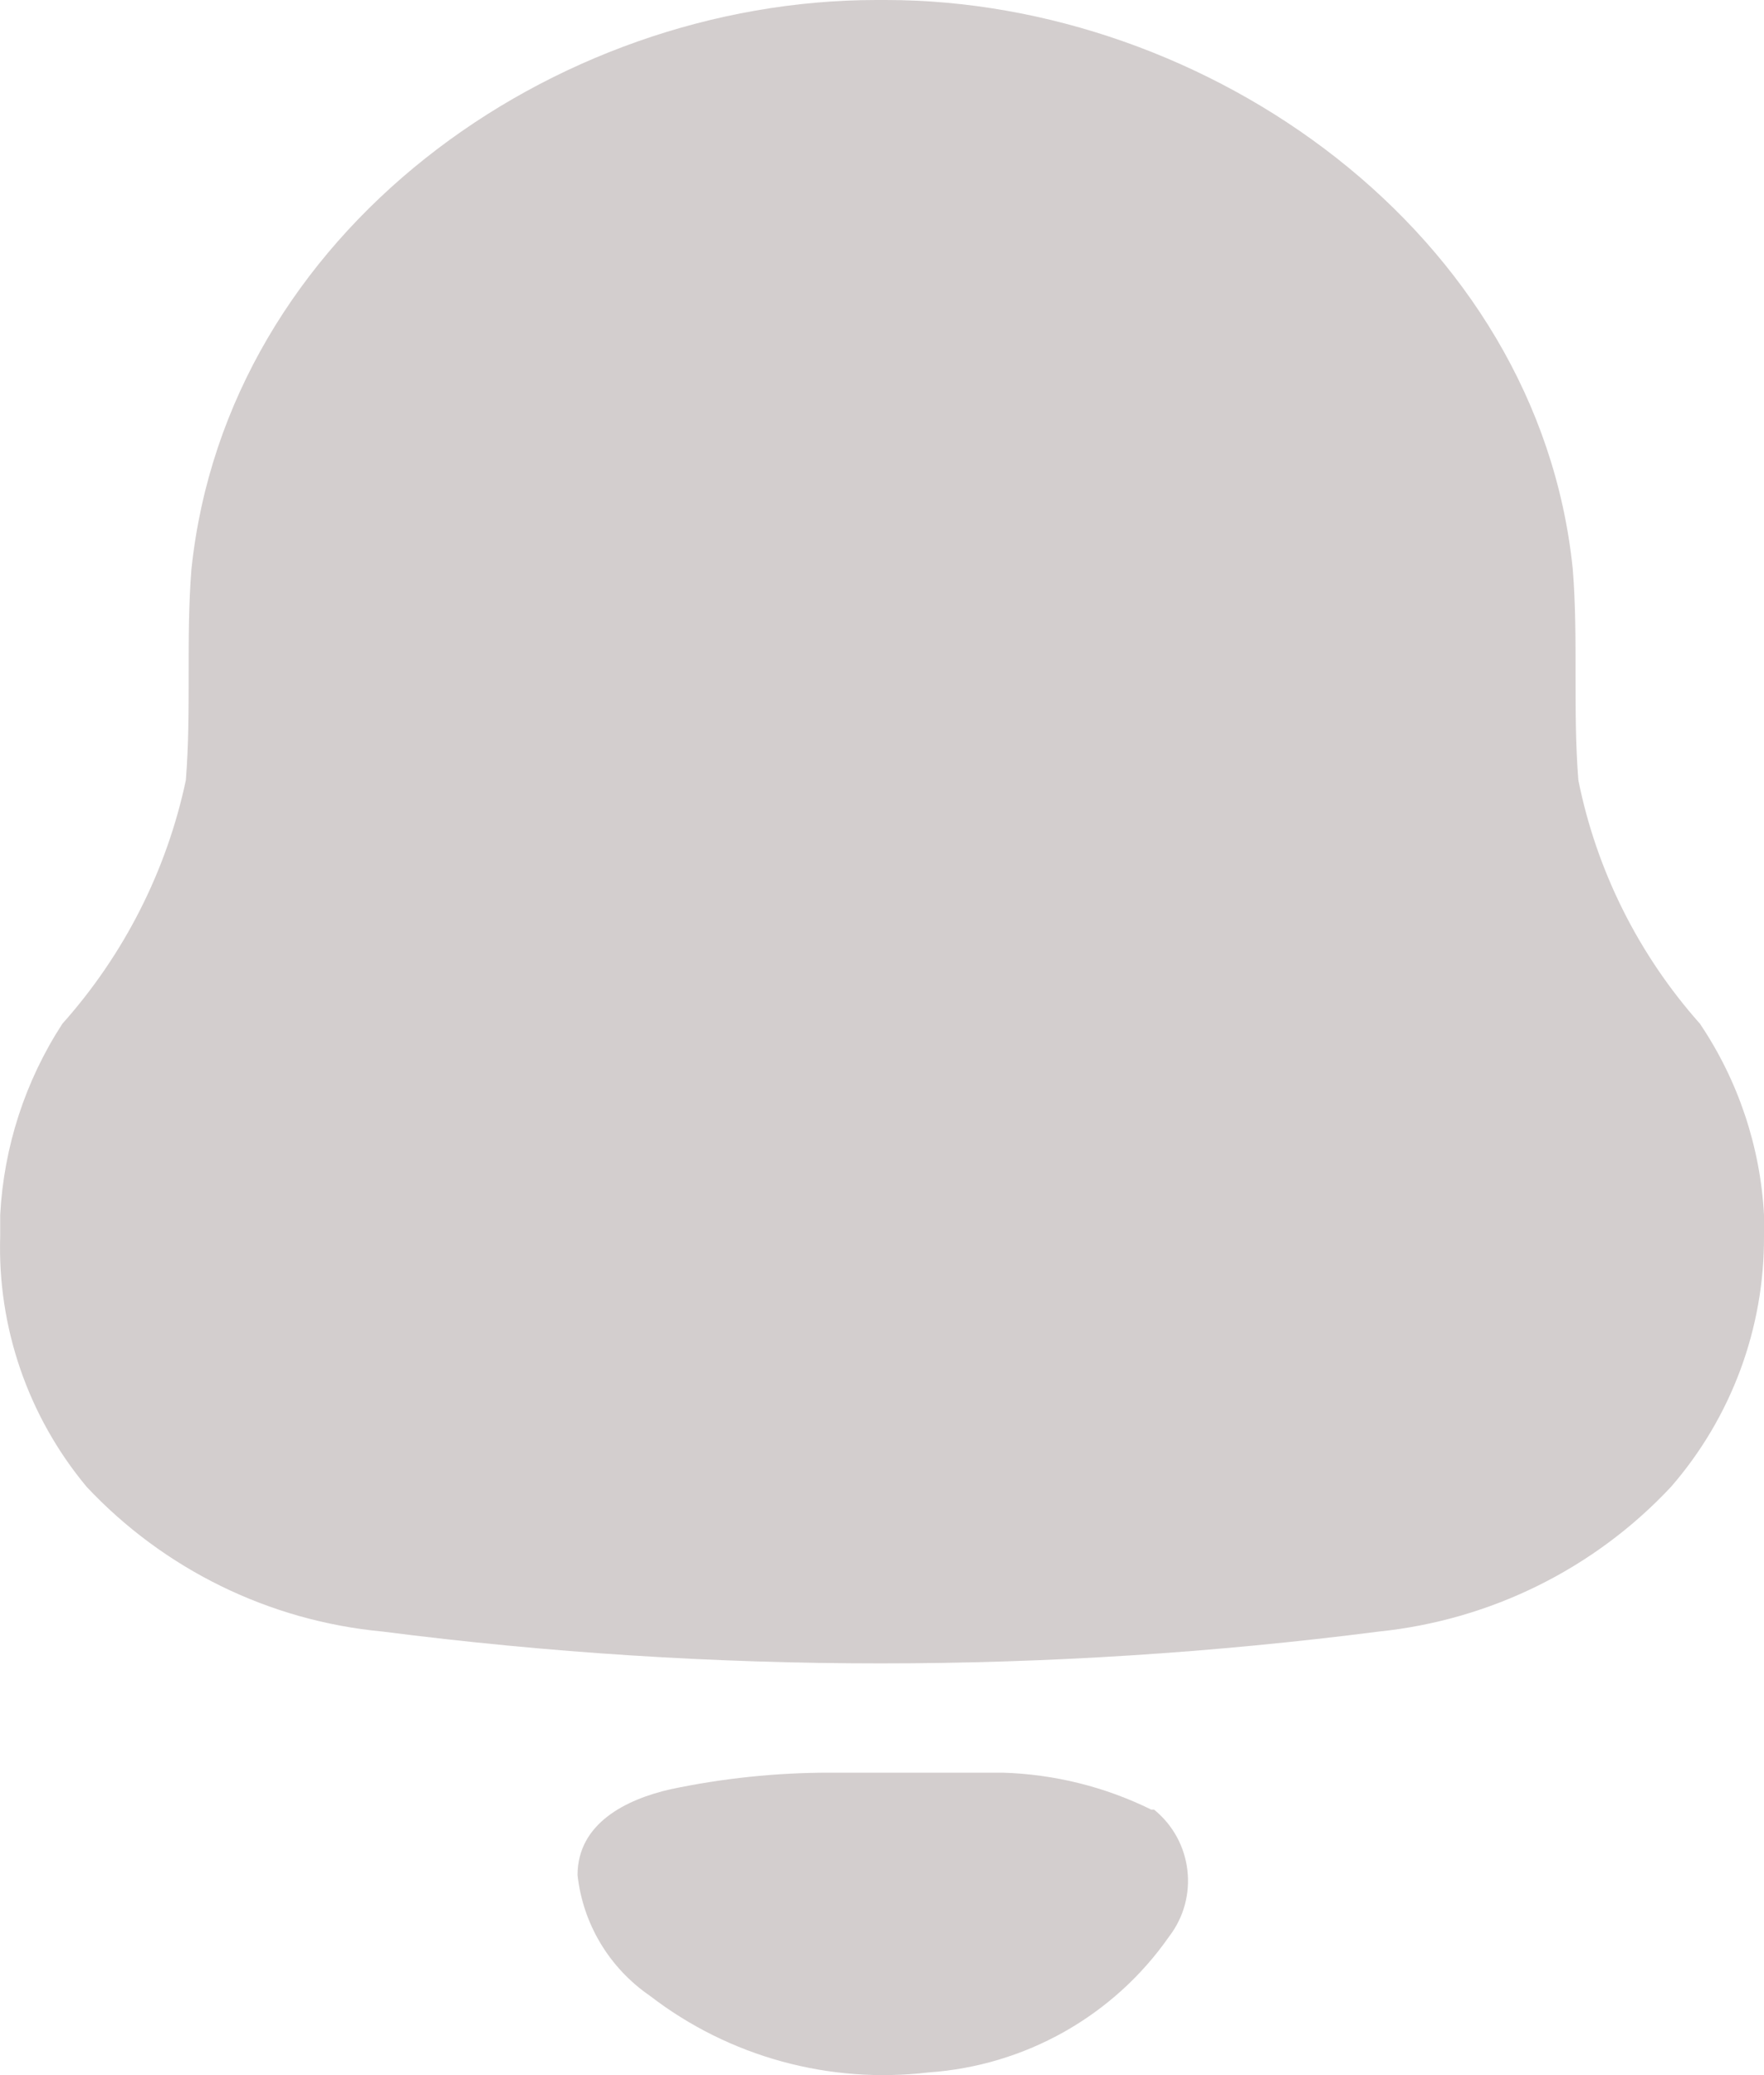 <svg width="17" height="20" viewBox="0 0 17 20" fill="none" xmlns="http://www.w3.org/2000/svg">
<path d="M9.664 17.085C10.161 17.1 10.649 17.221 11.095 17.441H11.122C11.495 17.744 11.558 18.287 11.265 18.667C10.732 19.43 9.88 19.91 8.948 19.974C7.991 20.088 7.026 19.823 6.264 19.236C5.872 18.967 5.617 18.542 5.566 18.072C5.566 17.574 6.032 17.343 6.461 17.245C6.964 17.139 7.477 17.085 7.991 17.085H9.664ZM8.537 0C11.632 0 14.826 2.24 15.157 5.485C15.211 6.151 15.157 6.845 15.211 7.52C15.386 8.391 15.791 9.201 16.383 9.867C16.751 10.414 16.964 11.05 17 11.707V11.912C17.005 12.798 16.688 13.657 16.105 14.329C15.367 15.119 14.366 15.614 13.287 15.725C10.101 16.134 6.874 16.134 3.688 15.725C2.596 15.623 1.581 15.126 0.834 14.329C0.27 13.651 -0.026 12.791 0.002 11.912V11.707C0.037 11.052 0.243 10.418 0.601 9.867C1.196 9.2 1.606 8.392 1.791 7.52C1.845 6.845 1.791 6.16 1.845 5.485C2.185 2.24 5.316 0 8.447 0H8.537Z" fill="#D3CECE"/>
</svg>
